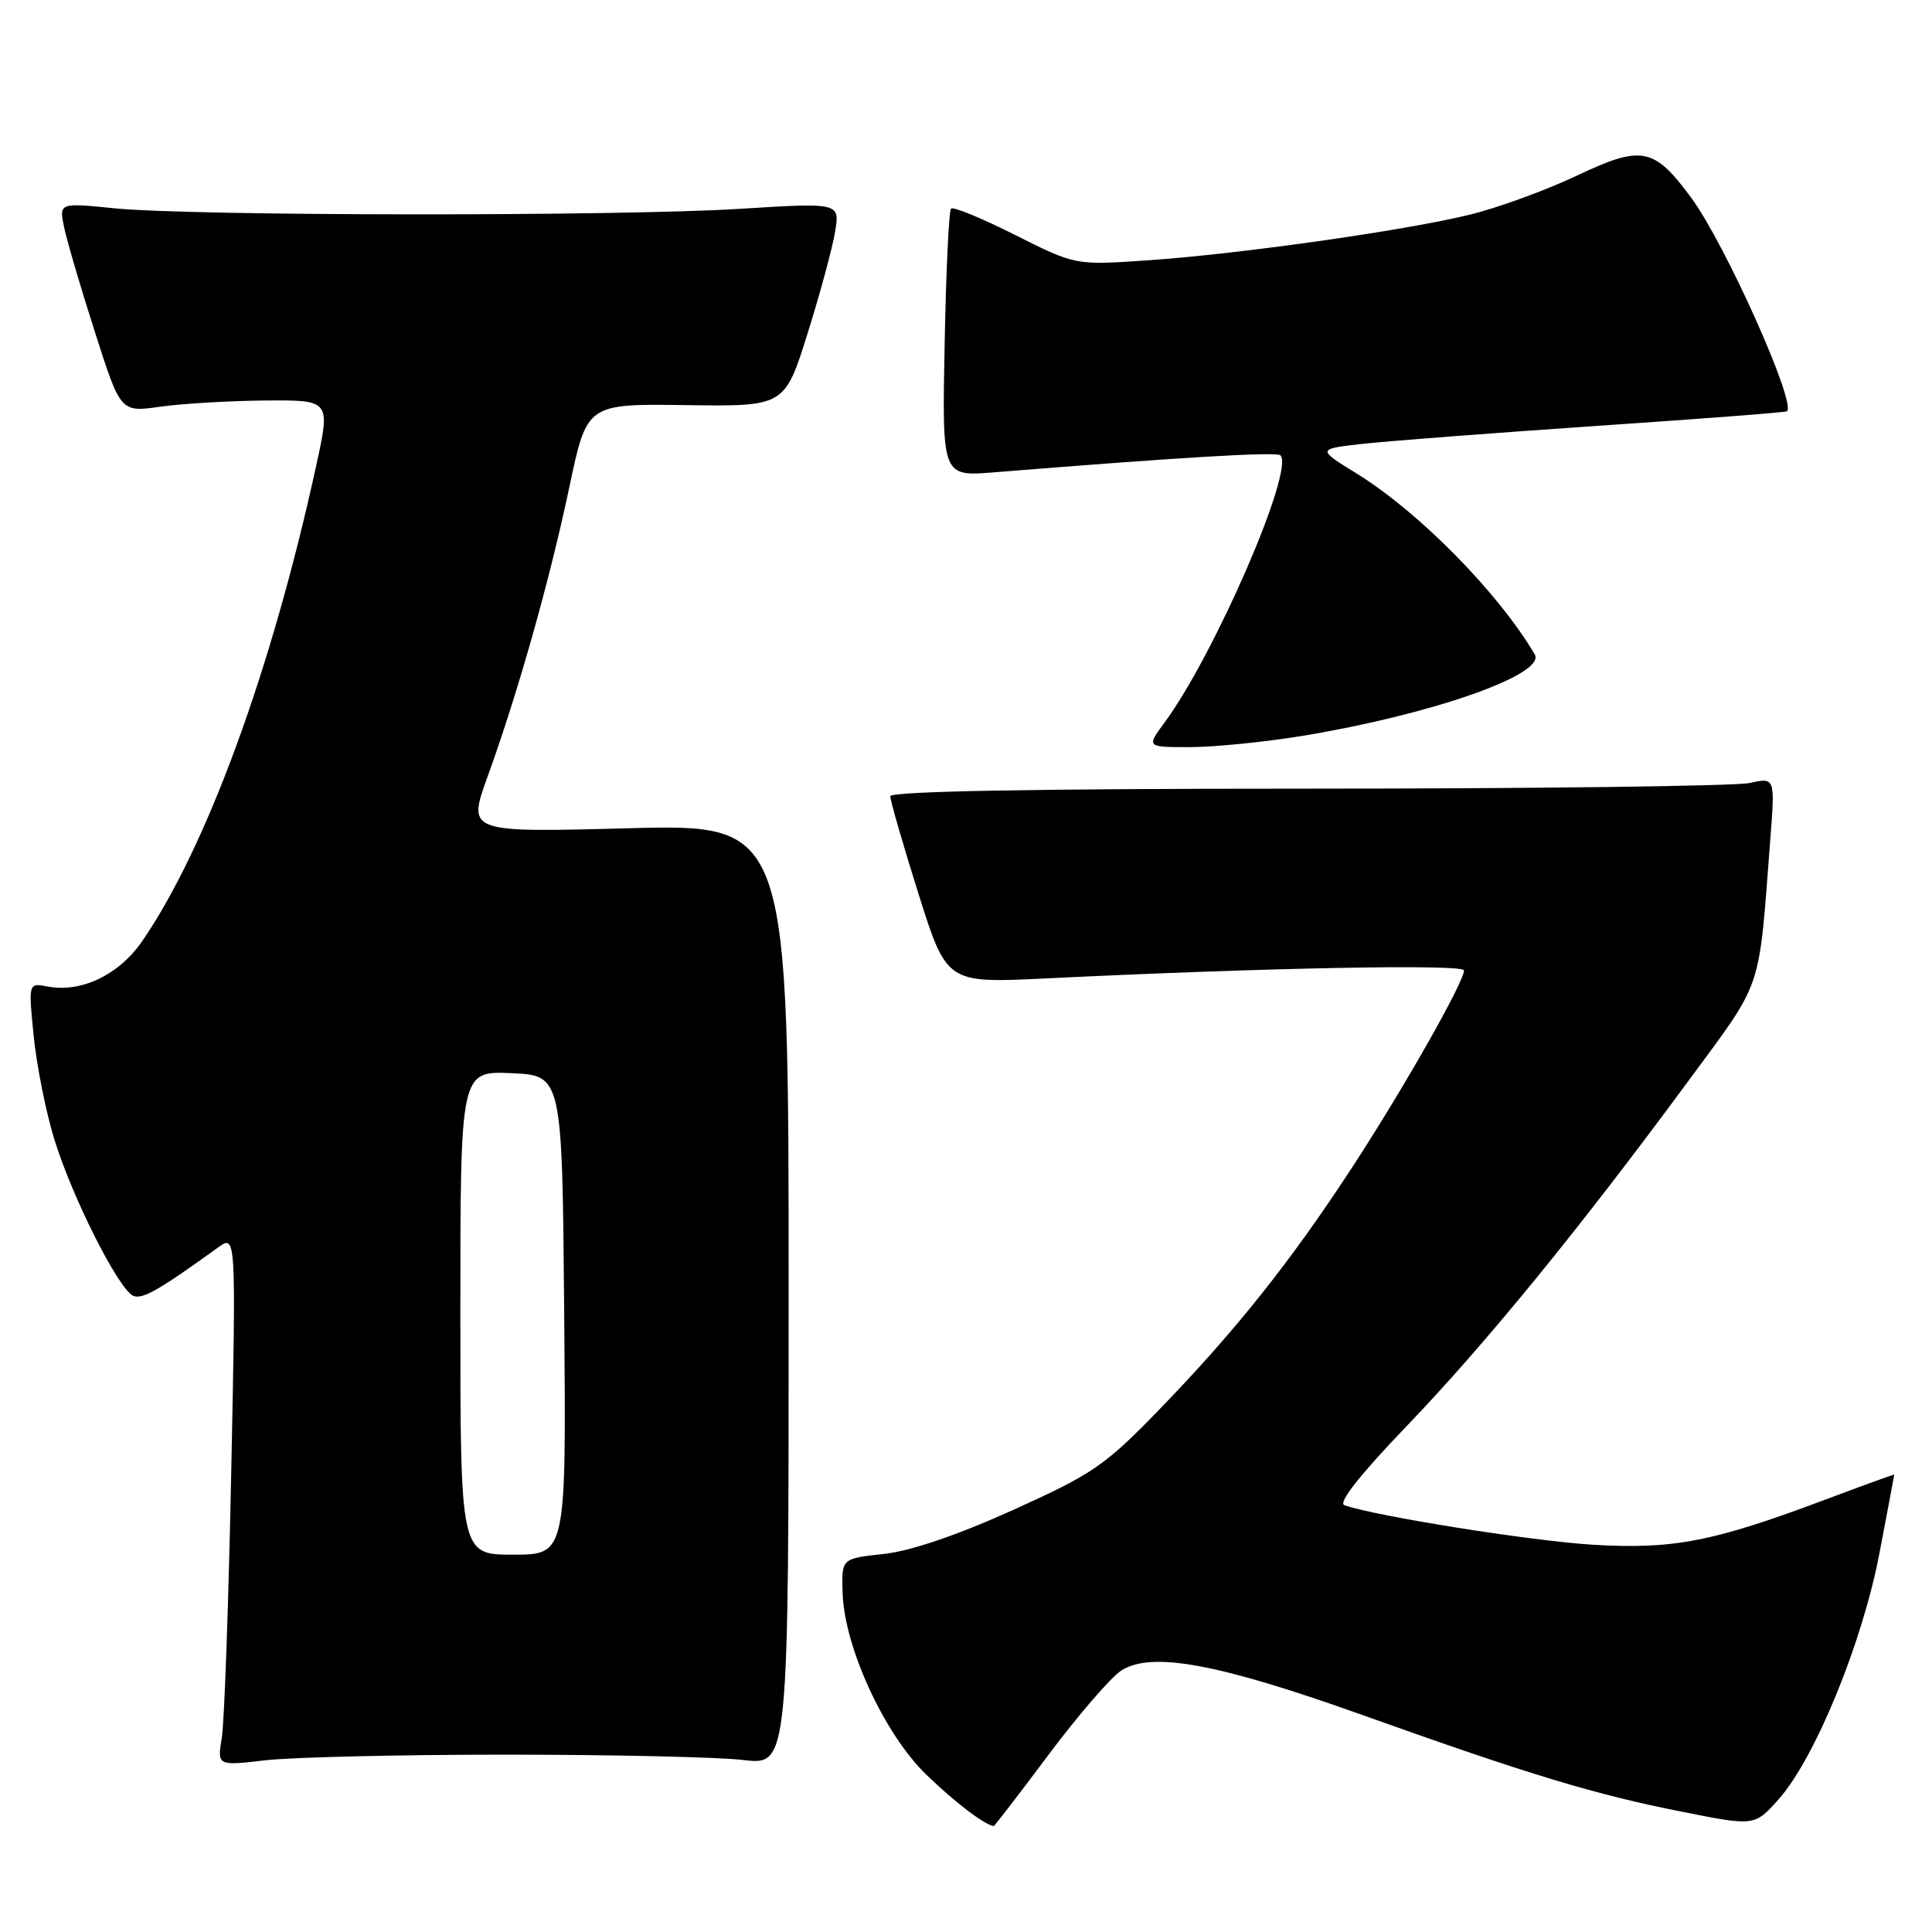 <?xml version="1.0" encoding="UTF-8" standalone="no"?>
<!DOCTYPE svg PUBLIC "-//W3C//DTD SVG 1.1//EN" "http://www.w3.org/Graphics/SVG/1.1/DTD/svg11.dtd" >
<svg xmlns="http://www.w3.org/2000/svg" xmlns:xlink="http://www.w3.org/1999/xlink" version="1.1" viewBox="0 0 256 256">
 <g >
 <path fill="currentColor"
d=" M 138.94 232.51 C 142.85 227.29 147.17 222.28 148.54 221.38 C 152.52 218.78 161.31 220.39 180.48 227.23 C 202.76 235.19 211.28 237.77 222.90 240.07 C 232.50 241.98 232.50 241.98 235.68 238.41 C 240.50 232.99 246.78 217.66 249.04 205.79 C 250.12 200.13 251.00 195.45 251.00 195.39 C 251.00 195.33 246.95 196.80 241.99 198.66 C 226.97 204.31 221.68 205.33 211.00 204.68 C 202.86 204.18 182.38 200.92 178.14 199.45 C 177.26 199.14 180.20 195.41 186.46 188.89 C 196.87 178.04 209.29 162.82 223.75 143.19 C 233.72 129.64 233.00 131.77 234.57 111.25 C 235.21 103.01 235.21 103.01 231.85 103.75 C 230.01 104.16 203.64 104.50 173.25 104.50 C 137.10 104.50 117.99 104.85 117.97 105.50 C 117.96 106.05 119.63 111.85 121.69 118.39 C 125.44 130.28 125.44 130.28 138.47 129.65 C 167.75 128.22 194.00 127.72 193.99 128.59 C 193.96 130.18 186.03 144.15 179.29 154.50 C 171.07 167.10 163.78 176.27 153.70 186.68 C 146.41 194.21 144.87 195.27 134.24 200.08 C 126.82 203.43 120.69 205.51 117.09 205.91 C 111.50 206.51 111.50 206.51 111.65 211.08 C 111.88 218.27 117.19 229.80 122.76 235.17 C 126.56 238.84 130.36 241.73 131.67 241.97 C 131.76 241.99 135.04 237.73 138.94 232.51 Z  M 67.00 232.50 C 81.03 232.50 95.20 232.82 98.50 233.21 C 104.50 233.92 104.50 233.92 104.50 171.55 C 104.50 109.19 104.50 109.19 83.22 109.75 C 61.93 110.31 61.93 110.31 64.61 102.90 C 68.63 91.80 72.86 76.82 75.45 64.50 C 77.77 53.50 77.77 53.50 90.87 53.68 C 103.97 53.86 103.97 53.86 107.01 44.18 C 108.68 38.86 110.32 32.78 110.66 30.68 C 111.28 26.85 111.28 26.85 97.89 27.68 C 81.62 28.68 25.33 28.63 15.16 27.60 C 7.81 26.86 7.81 26.86 8.51 30.18 C 8.90 32.01 10.73 38.26 12.60 44.07 C 15.98 54.64 15.98 54.64 21.24 53.89 C 24.13 53.48 30.39 53.11 35.15 53.07 C 43.80 53.00 43.80 53.00 41.89 61.74 C 35.99 88.76 27.40 112.22 18.87 124.67 C 15.79 129.16 10.79 131.57 6.31 130.72 C 3.76 130.23 3.76 130.23 4.46 137.25 C 4.84 141.11 6.06 147.24 7.17 150.88 C 9.56 158.67 15.77 170.98 17.70 171.72 C 18.91 172.18 21.11 170.92 28.89 165.30 C 31.28 163.57 31.28 163.57 30.64 195.04 C 30.29 212.34 29.73 228.19 29.39 230.25 C 28.78 233.99 28.78 233.99 35.14 233.25 C 38.64 232.84 52.98 232.50 67.00 232.50 Z  M 172.50 97.52 C 189.62 94.71 204.91 89.36 203.36 86.71 C 198.55 78.54 188.05 67.87 179.79 62.76 C 174.50 59.50 174.50 59.50 180.50 58.82 C 183.80 58.45 197.75 57.38 211.50 56.44 C 225.25 55.51 236.63 54.64 236.78 54.50 C 238.06 53.43 228.57 32.27 224.10 26.21 C 219.14 19.49 217.55 19.19 208.88 23.30 C 204.82 25.22 198.46 27.54 194.74 28.45 C 186.05 30.57 164.18 33.67 152.00 34.50 C 142.50 35.15 142.50 35.15 134.52 31.14 C 130.13 28.93 126.31 27.36 126.02 27.64 C 125.73 27.93 125.35 36.03 125.17 45.65 C 124.83 63.14 124.83 63.14 131.67 62.59 C 156.28 60.60 169.17 59.83 169.66 60.33 C 171.57 62.24 160.95 86.73 154.30 95.75 C 151.90 99.00 151.90 99.00 157.70 99.00 C 160.89 98.99 167.55 98.33 172.50 97.52 Z  M 61.00 173.95 C 61.00 141.91 61.00 141.91 67.75 142.20 C 74.50 142.50 74.50 142.50 74.76 174.25 C 75.03 206.00 75.03 206.00 68.01 206.00 C 61.00 206.00 61.00 206.00 61.00 173.95 Z "/>
</g>
</svg>